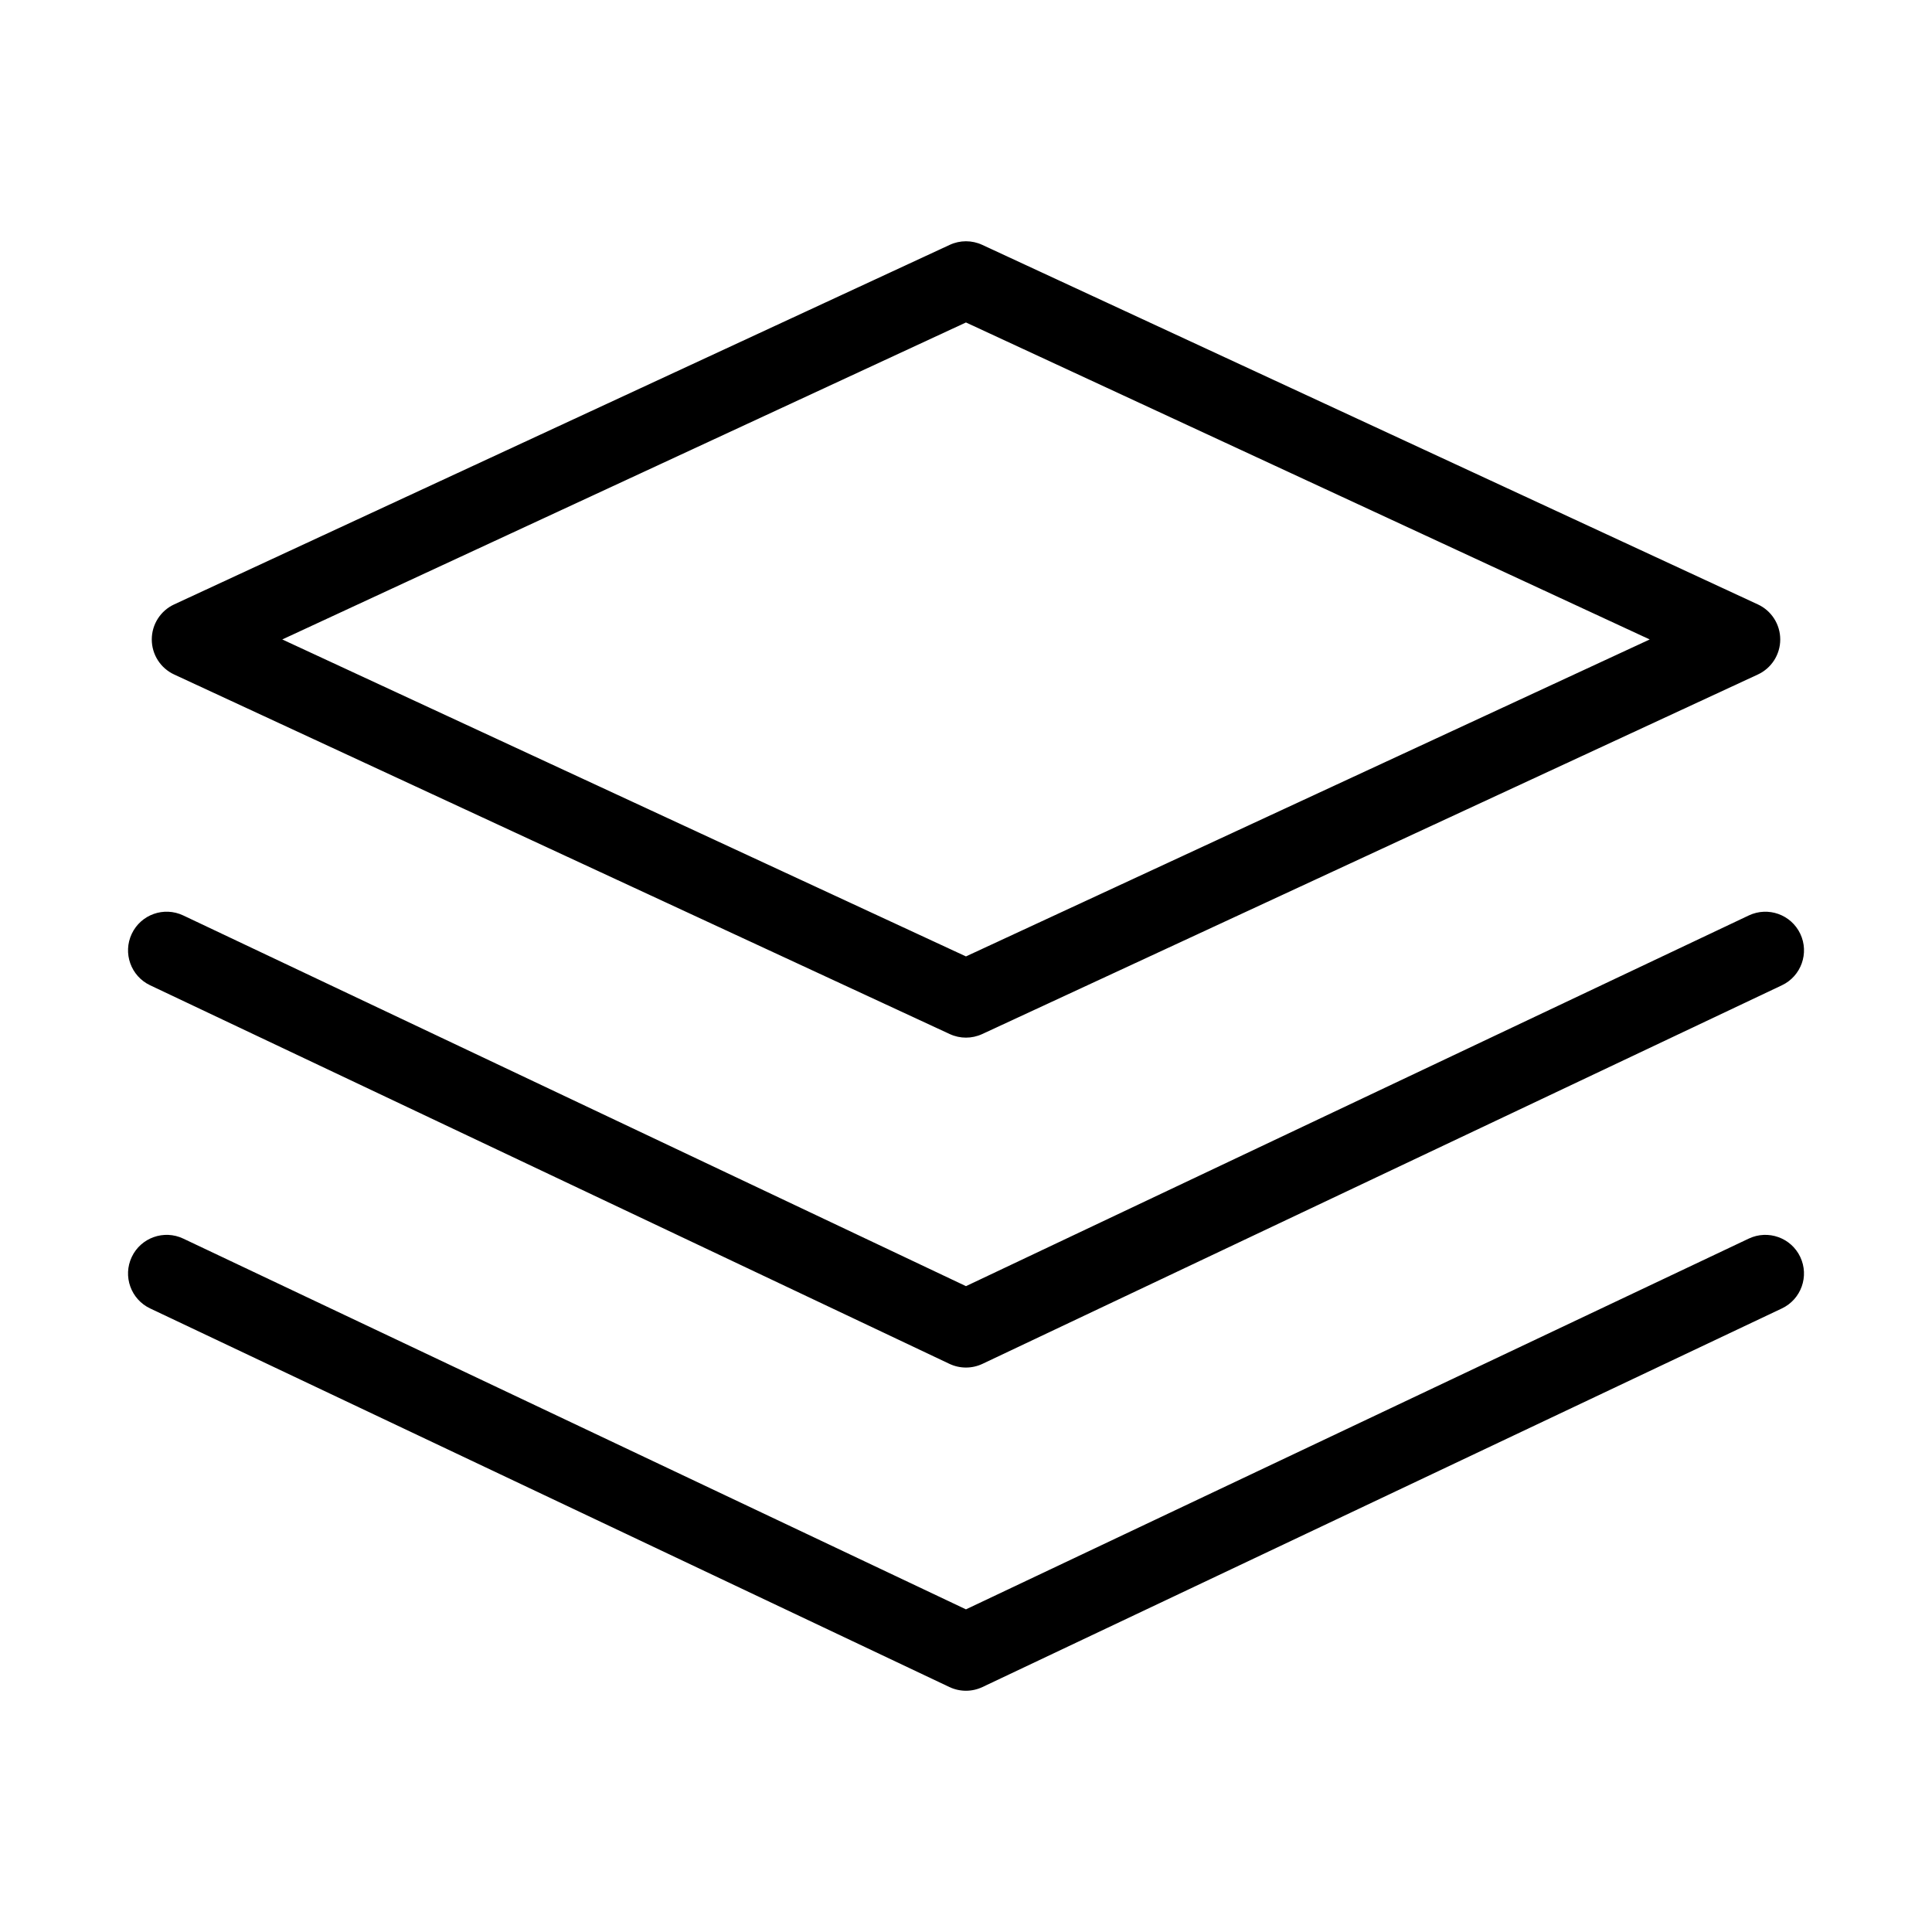 <svg xmlns="http://www.w3.org/2000/svg" xmlns:xlink="http://www.w3.org/1999/xlink" version="1.1" x="0px" y="0px" viewBox="0 0 100 100" enable-background="new 0 0 100 100" xml:space="preserve"><g><path d="M49.998,87.513c-0.293,0-0.585-0.064-0.856-0.192L7.771,67.724c-0.998-0.473-1.424-1.666-0.951-2.664   c0.473-0.999,1.667-1.423,2.664-0.951L49.998,83.3l40.519-19.191c0.999-0.472,2.191-0.047,2.664,0.951   c0.473,0.999,0.047,2.191-0.951,2.664L50.854,87.32C50.583,87.448,50.291,87.513,49.998,87.513z M49.998,70.784   c-0.293,0-0.585-0.064-0.856-0.192L7.771,50.998c-0.998-0.473-1.424-1.665-0.951-2.664s1.664-1.424,2.664-0.951l40.515,19.188   l40.519-19.188c1.003-0.472,2.191-0.046,2.664,0.951c0.473,0.999,0.047,2.191-0.951,2.664L50.854,70.592   C50.583,70.72,50.291,70.784,49.998,70.784z M49.998,53.708c-0.287,0-0.574-0.062-0.841-0.186L9.015,34.912   c-0.707-0.327-1.159-1.035-1.159-1.814s0.452-1.487,1.159-1.814l40.143-18.61c0.533-0.248,1.148-0.248,1.682,0l40.146,18.61   c0.707,0.327,1.159,1.035,1.159,1.814s-0.452,1.487-1.159,1.814l-40.146,18.61C50.572,53.646,50.285,53.708,49.998,53.708z    M14.61,33.098l35.388,16.406l35.391-16.406L49.998,16.691L14.61,33.098z"/></g></svg>
